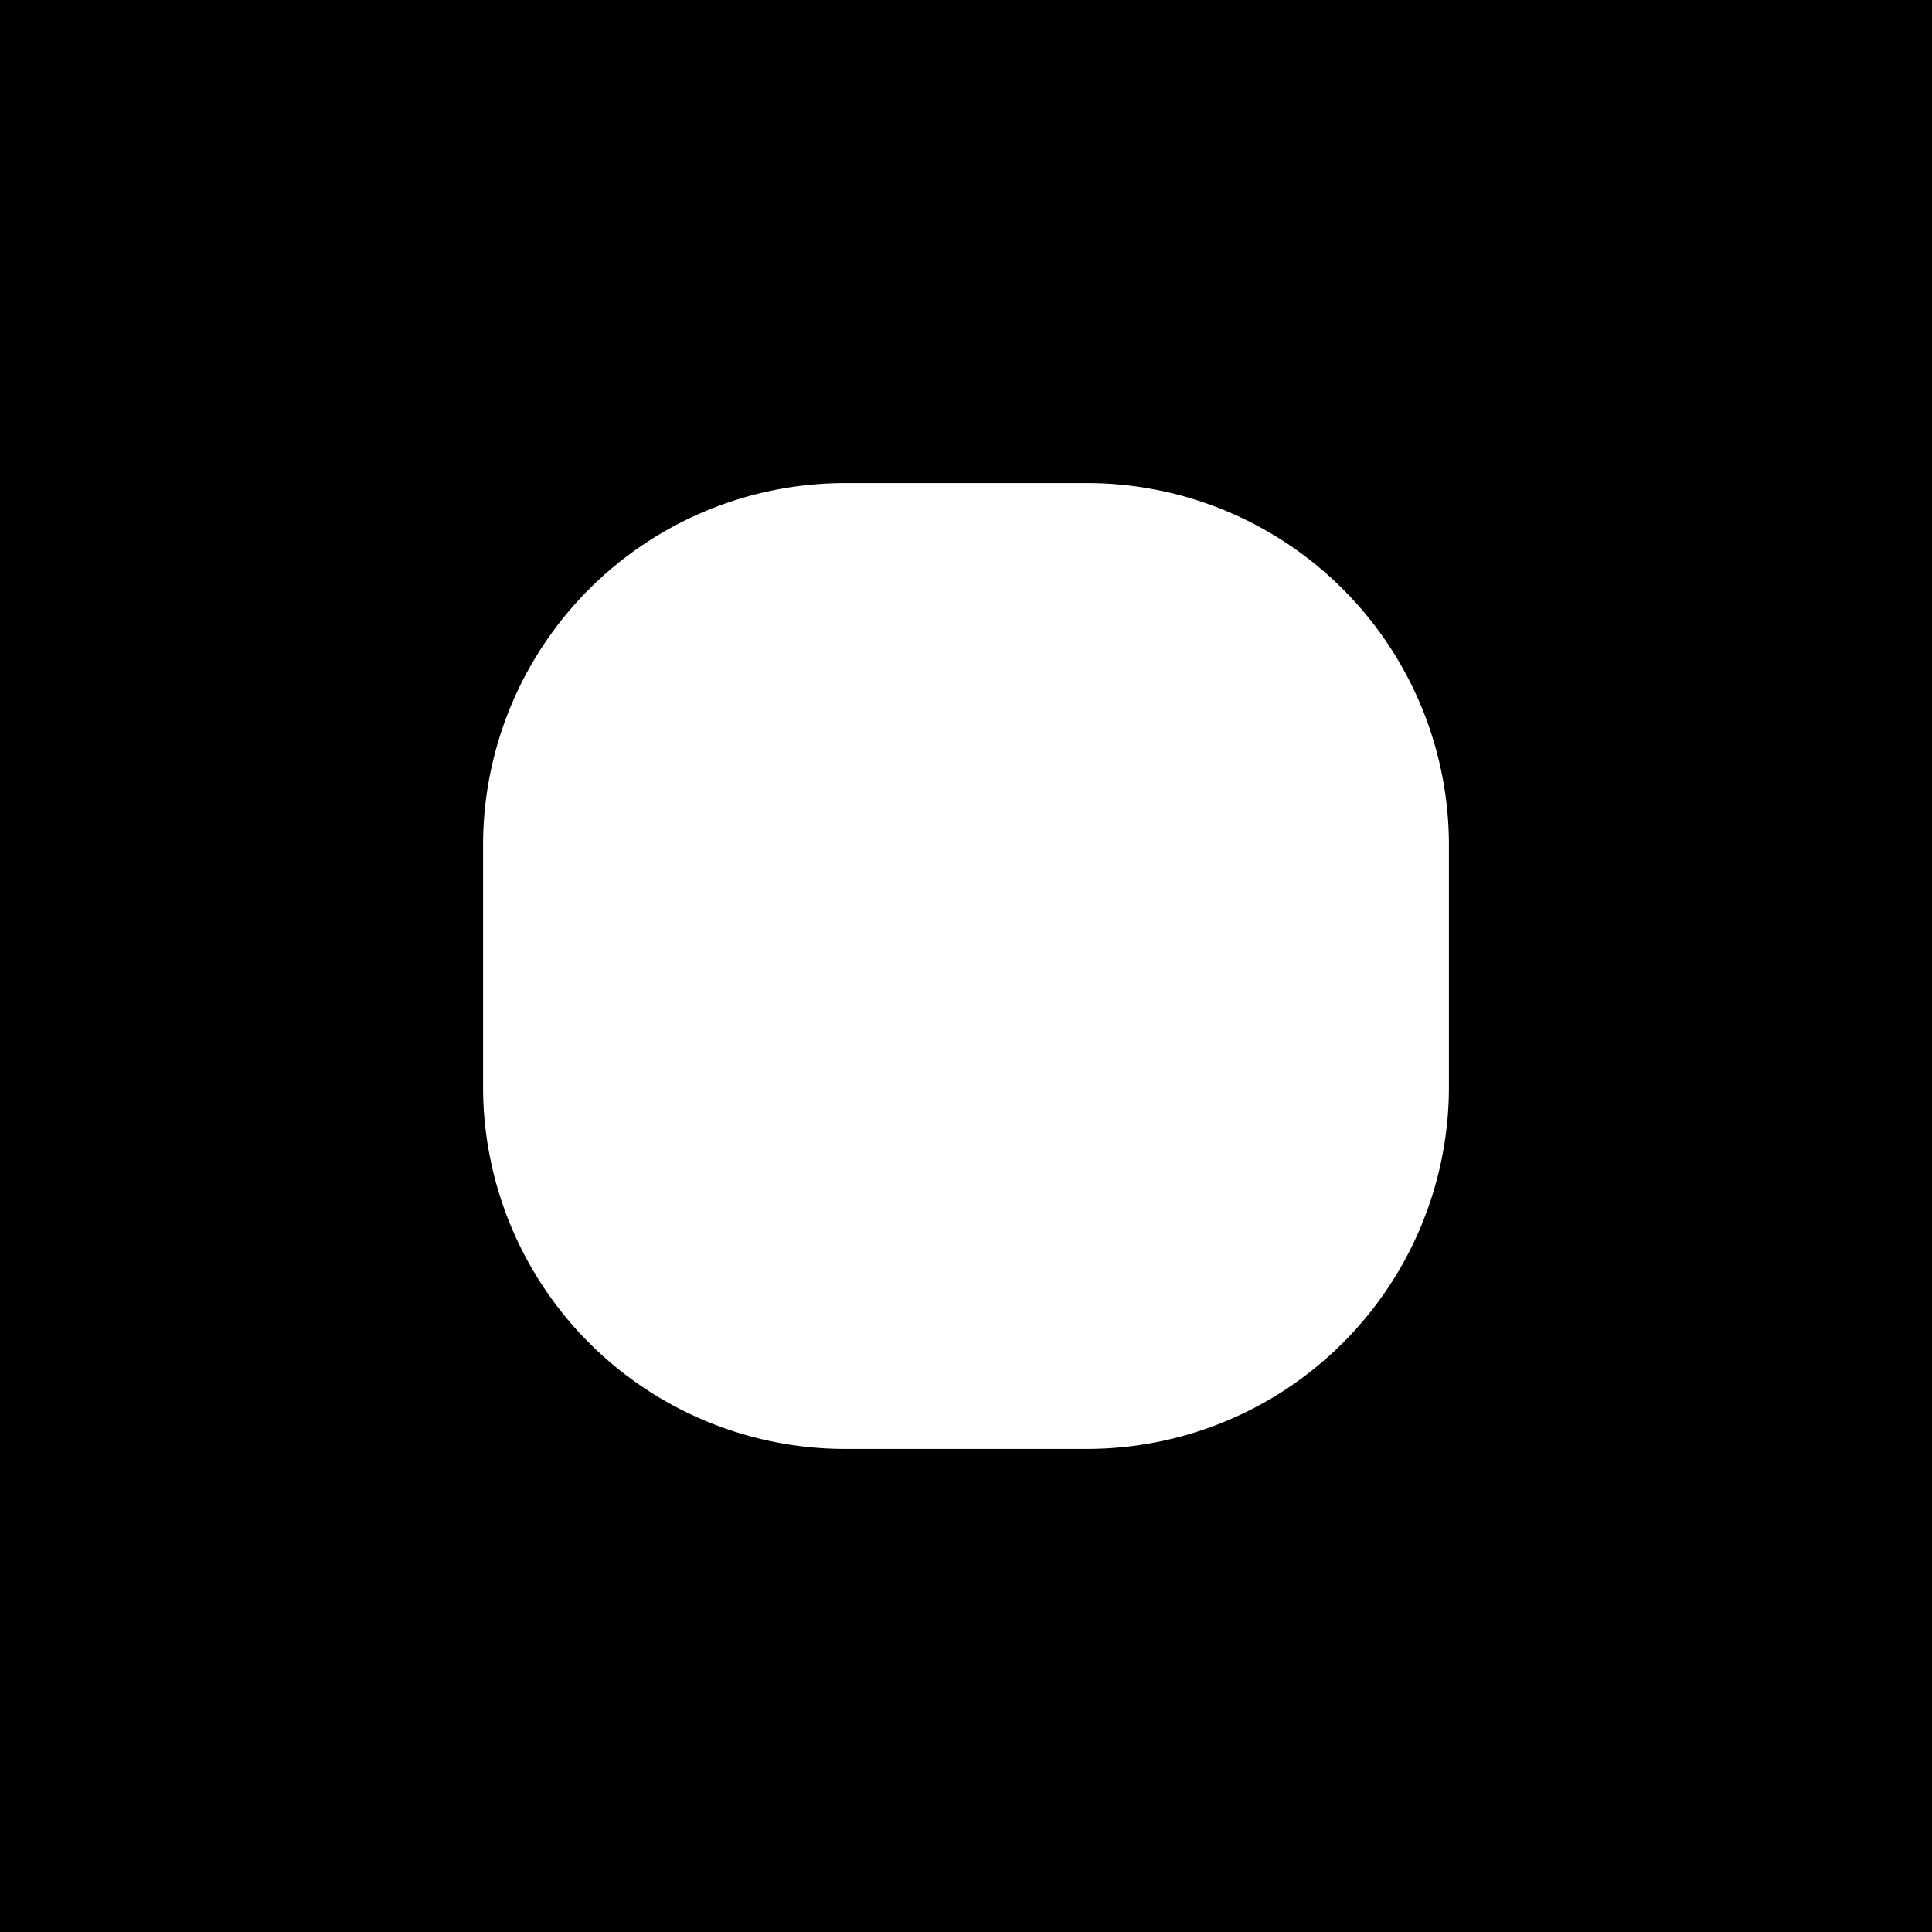 <svg width="32" height="32" viewBox="0 0 8.467 8.467" xmlns="http://www.w3.org/2000/svg"><path style="fill:#000;stroke-width:0" d="M0 0v8.467h8.467V0H0zm3.704 2.117h1.058A1.587 1.587 0 0 1 6.35 3.704v1.058A1.587 1.587 0 0 1 4.763 6.35H3.704a1.587 1.587 0 0 1-1.587-1.587V3.704a1.587 1.587 0 0 1 1.587-1.587z"/></svg>
